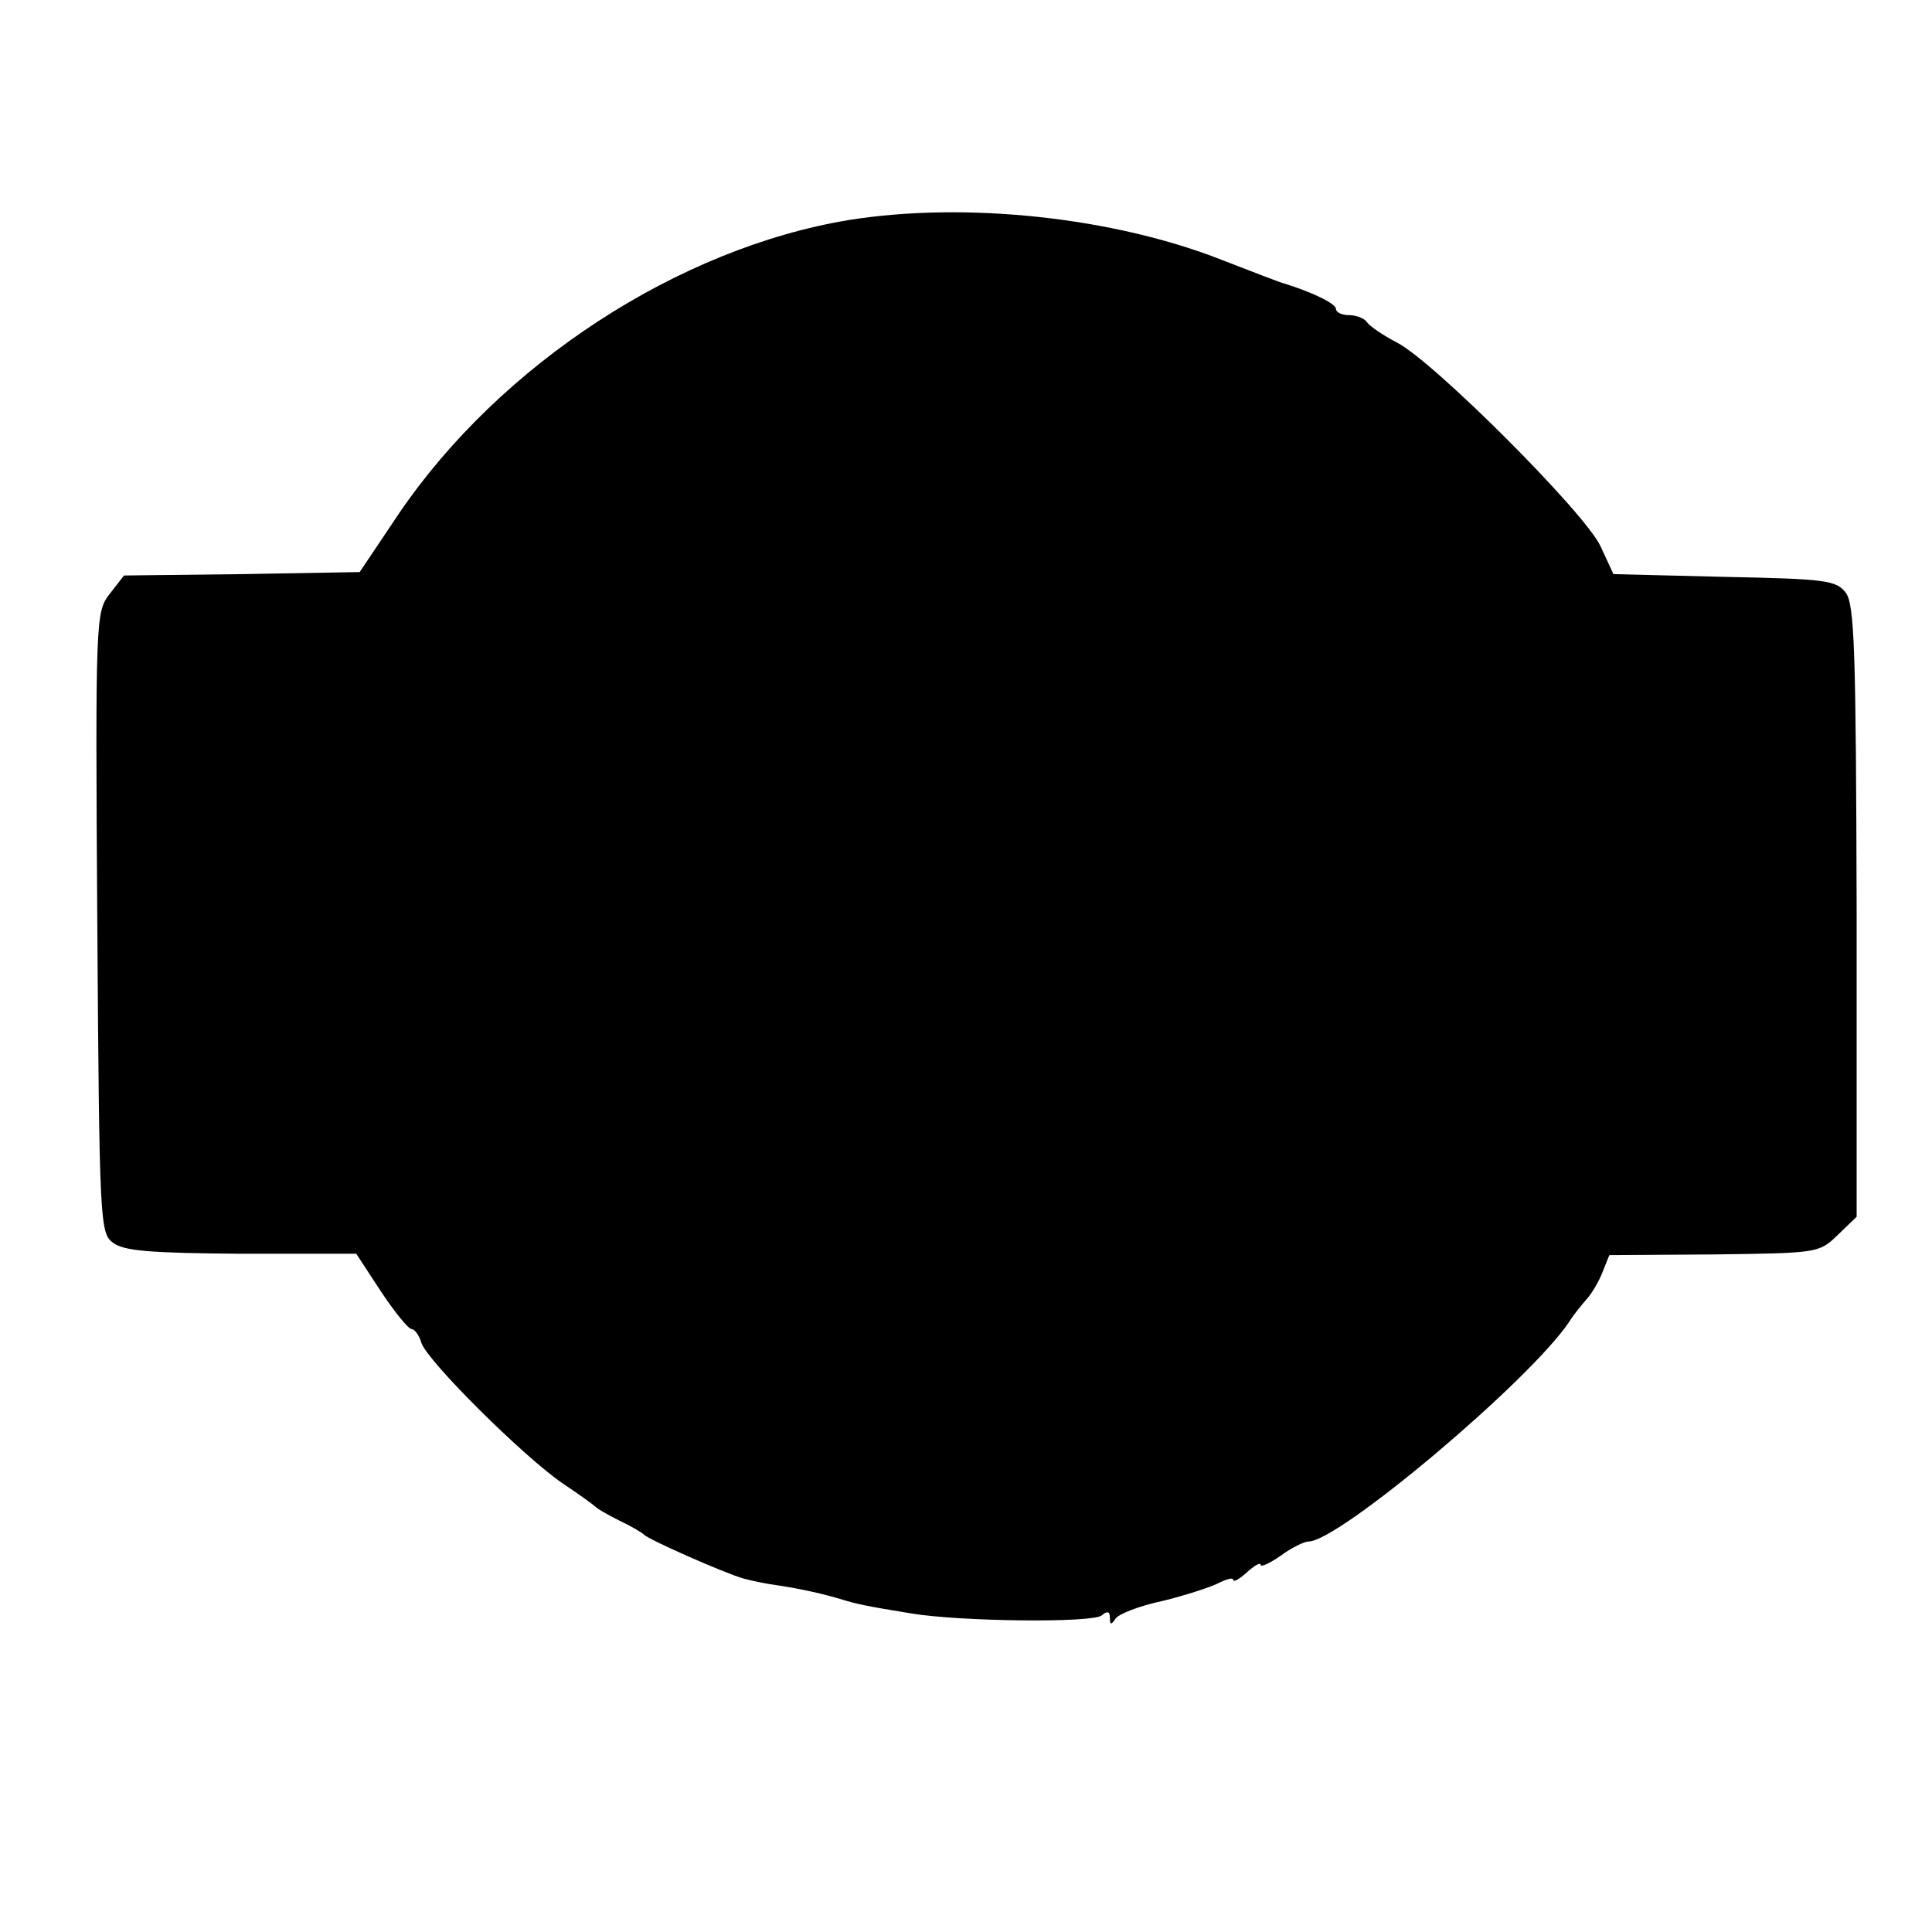 <?xml version="1.0" standalone="no"?>
<!DOCTYPE svg PUBLIC "-//W3C//DTD SVG 20010904//EN"
 "http://www.w3.org/TR/2001/REC-SVG-20010904/DTD/svg10.dtd">
<svg version="1.0" xmlns="http://www.w3.org/2000/svg"
 width="282pt" height="282pt" viewBox="0 0 282 282"
 preserveAspectRatio="xMidYMid meet">
<g transform="translate(0,282) scale(0.1,-0.1)"
fill="#000000" stroke="none">
<path d="M1240 2499 c-250 -41 -510 -211 -658 -429 l-57 -85 -172 -3 -172 -2
-21 -27 c-20 -26 -21 -33 -18 -479 3 -440 4 -454 23 -468 16 -12 54 -15 187
-16 l168 0 36 -55 c20 -30 40 -55 45 -55 4 0 11 -9 14 -20 9 -27 149 -166 206
-205 24 -16 46 -32 49 -35 3 -3 19 -12 35 -20 17 -8 32 -17 35 -20 6 -7 117
-56 145 -64 11 -3 34 -8 50 -10 34 -5 69 -13 95 -21 20 -6 32 -9 100 -20 72
-12 264 -14 278 -3 8 7 12 6 12 -3 0 -11 2 -11 8 -2 4 7 35 19 68 26 33 8 70
20 82 26 12 6 22 9 22 5 0 -4 9 1 20 11 11 10 20 15 20 11 0 -4 13 2 29 13 16
12 35 21 41 21 44 0 321 233 380 320 8 13 21 28 27 35 7 8 17 25 22 38 l10 25
153 1 c151 2 153 2 180 28 l28 27 0 445 c-1 382 -3 449 -16 466 -14 18 -29 20
-177 23 l-162 4 -19 41 c-23 49 -244 270 -297 297 -21 11 -40 24 -44 30 -3 5
-15 10 -26 10 -10 0 -19 4 -19 9 0 8 -36 25 -75 37 -5 1 -46 17 -90 34 -159
63 -375 86 -545 59z"/>
</g>
</svg>
